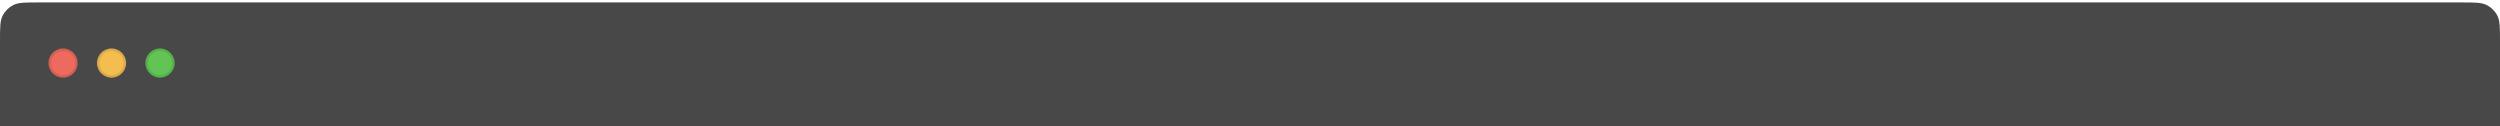 <svg width="1031" height="52" viewBox="0 0 1031 52" fill="none" xmlns="http://www.w3.org/2000/svg">
<g filter="url(#filter0_iii_991_4)">
<path d="M0 16C0 10.399 0 7.599 1.09 5.46C2.049 3.578 3.578 2.049 5.46 1.09C7.599 0 10.399 0 16 0H1015C1020.6 0 1023.4 0 1025.54 1.09C1027.42 2.049 1028.95 3.578 1029.91 5.46C1031 7.599 1031 10.399 1031 16V52H0V16Z" fill="#484848"/>
</g>
<g clip-path="url(#clip0_991_4)">
<circle cx="26" cy="26" r="6" fill="#ED6A5E"/>
<circle cx="26" cy="26" r="5.5" stroke="black" stroke-opacity="0.1"/>
<circle cx="46" cy="26" r="6" fill="#F4BD50"/>
<circle cx="46" cy="26" r="5.5" stroke="black" stroke-opacity="0.1"/>
<circle cx="66" cy="26" r="6" fill="#61C454"/>
<circle cx="66" cy="26" r="5.5" stroke="black" stroke-opacity="0.1"/>
</g>
<defs>
<filter id="filter0_iii_991_4" x="0" y="0" width="1031" height="52" filterUnits="userSpaceOnUse" color-interpolation-filters="sRGB">
<feFlood flood-opacity="0" result="BackgroundImageFix"/>
<feBlend mode="normal" in="SourceGraphic" in2="BackgroundImageFix" result="shape"/>
<feColorMatrix in="SourceAlpha" type="matrix" values="0 0 0 0 0 0 0 0 0 0 0 0 0 0 0 0 0 0 127 0" result="hardAlpha"/>
<feOffset dx="-0.5"/>
<feComposite in2="hardAlpha" operator="arithmetic" k2="-1" k3="1"/>
<feColorMatrix type="matrix" values="0 0 0 0 0.29 0 0 0 0 0.29 0 0 0 0 0.29 0 0 0 1 0"/>
<feBlend mode="normal" in2="shape" result="effect1_innerShadow_991_4"/>
<feColorMatrix in="SourceAlpha" type="matrix" values="0 0 0 0 0 0 0 0 0 0 0 0 0 0 0 0 0 0 127 0" result="hardAlpha"/>
<feOffset dx="0.5"/>
<feComposite in2="hardAlpha" operator="arithmetic" k2="-1" k3="1"/>
<feColorMatrix type="matrix" values="0 0 0 0 0.29 0 0 0 0 0.29 0 0 0 0 0.29 0 0 0 1 0"/>
<feBlend mode="normal" in2="effect1_innerShadow_991_4" result="effect2_innerShadow_991_4"/>
<feColorMatrix in="SourceAlpha" type="matrix" values="0 0 0 0 0 0 0 0 0 0 0 0 0 0 0 0 0 0 127 0" result="hardAlpha"/>
<feOffset dy="1"/>
<feComposite in2="hardAlpha" operator="arithmetic" k2="-1" k3="1"/>
<feColorMatrix type="matrix" values="0 0 0 0 0.494 0 0 0 0 0.494 0 0 0 0 0.494 0 0 0 1 0"/>
<feBlend mode="normal" in2="effect2_innerShadow_991_4" result="effect3_innerShadow_991_4"/>
</filter>
<clipPath id="clip0_991_4">
<rect width="52" height="12" fill="white" transform="translate(20 20)"/>
</clipPath>
</defs>
</svg>
